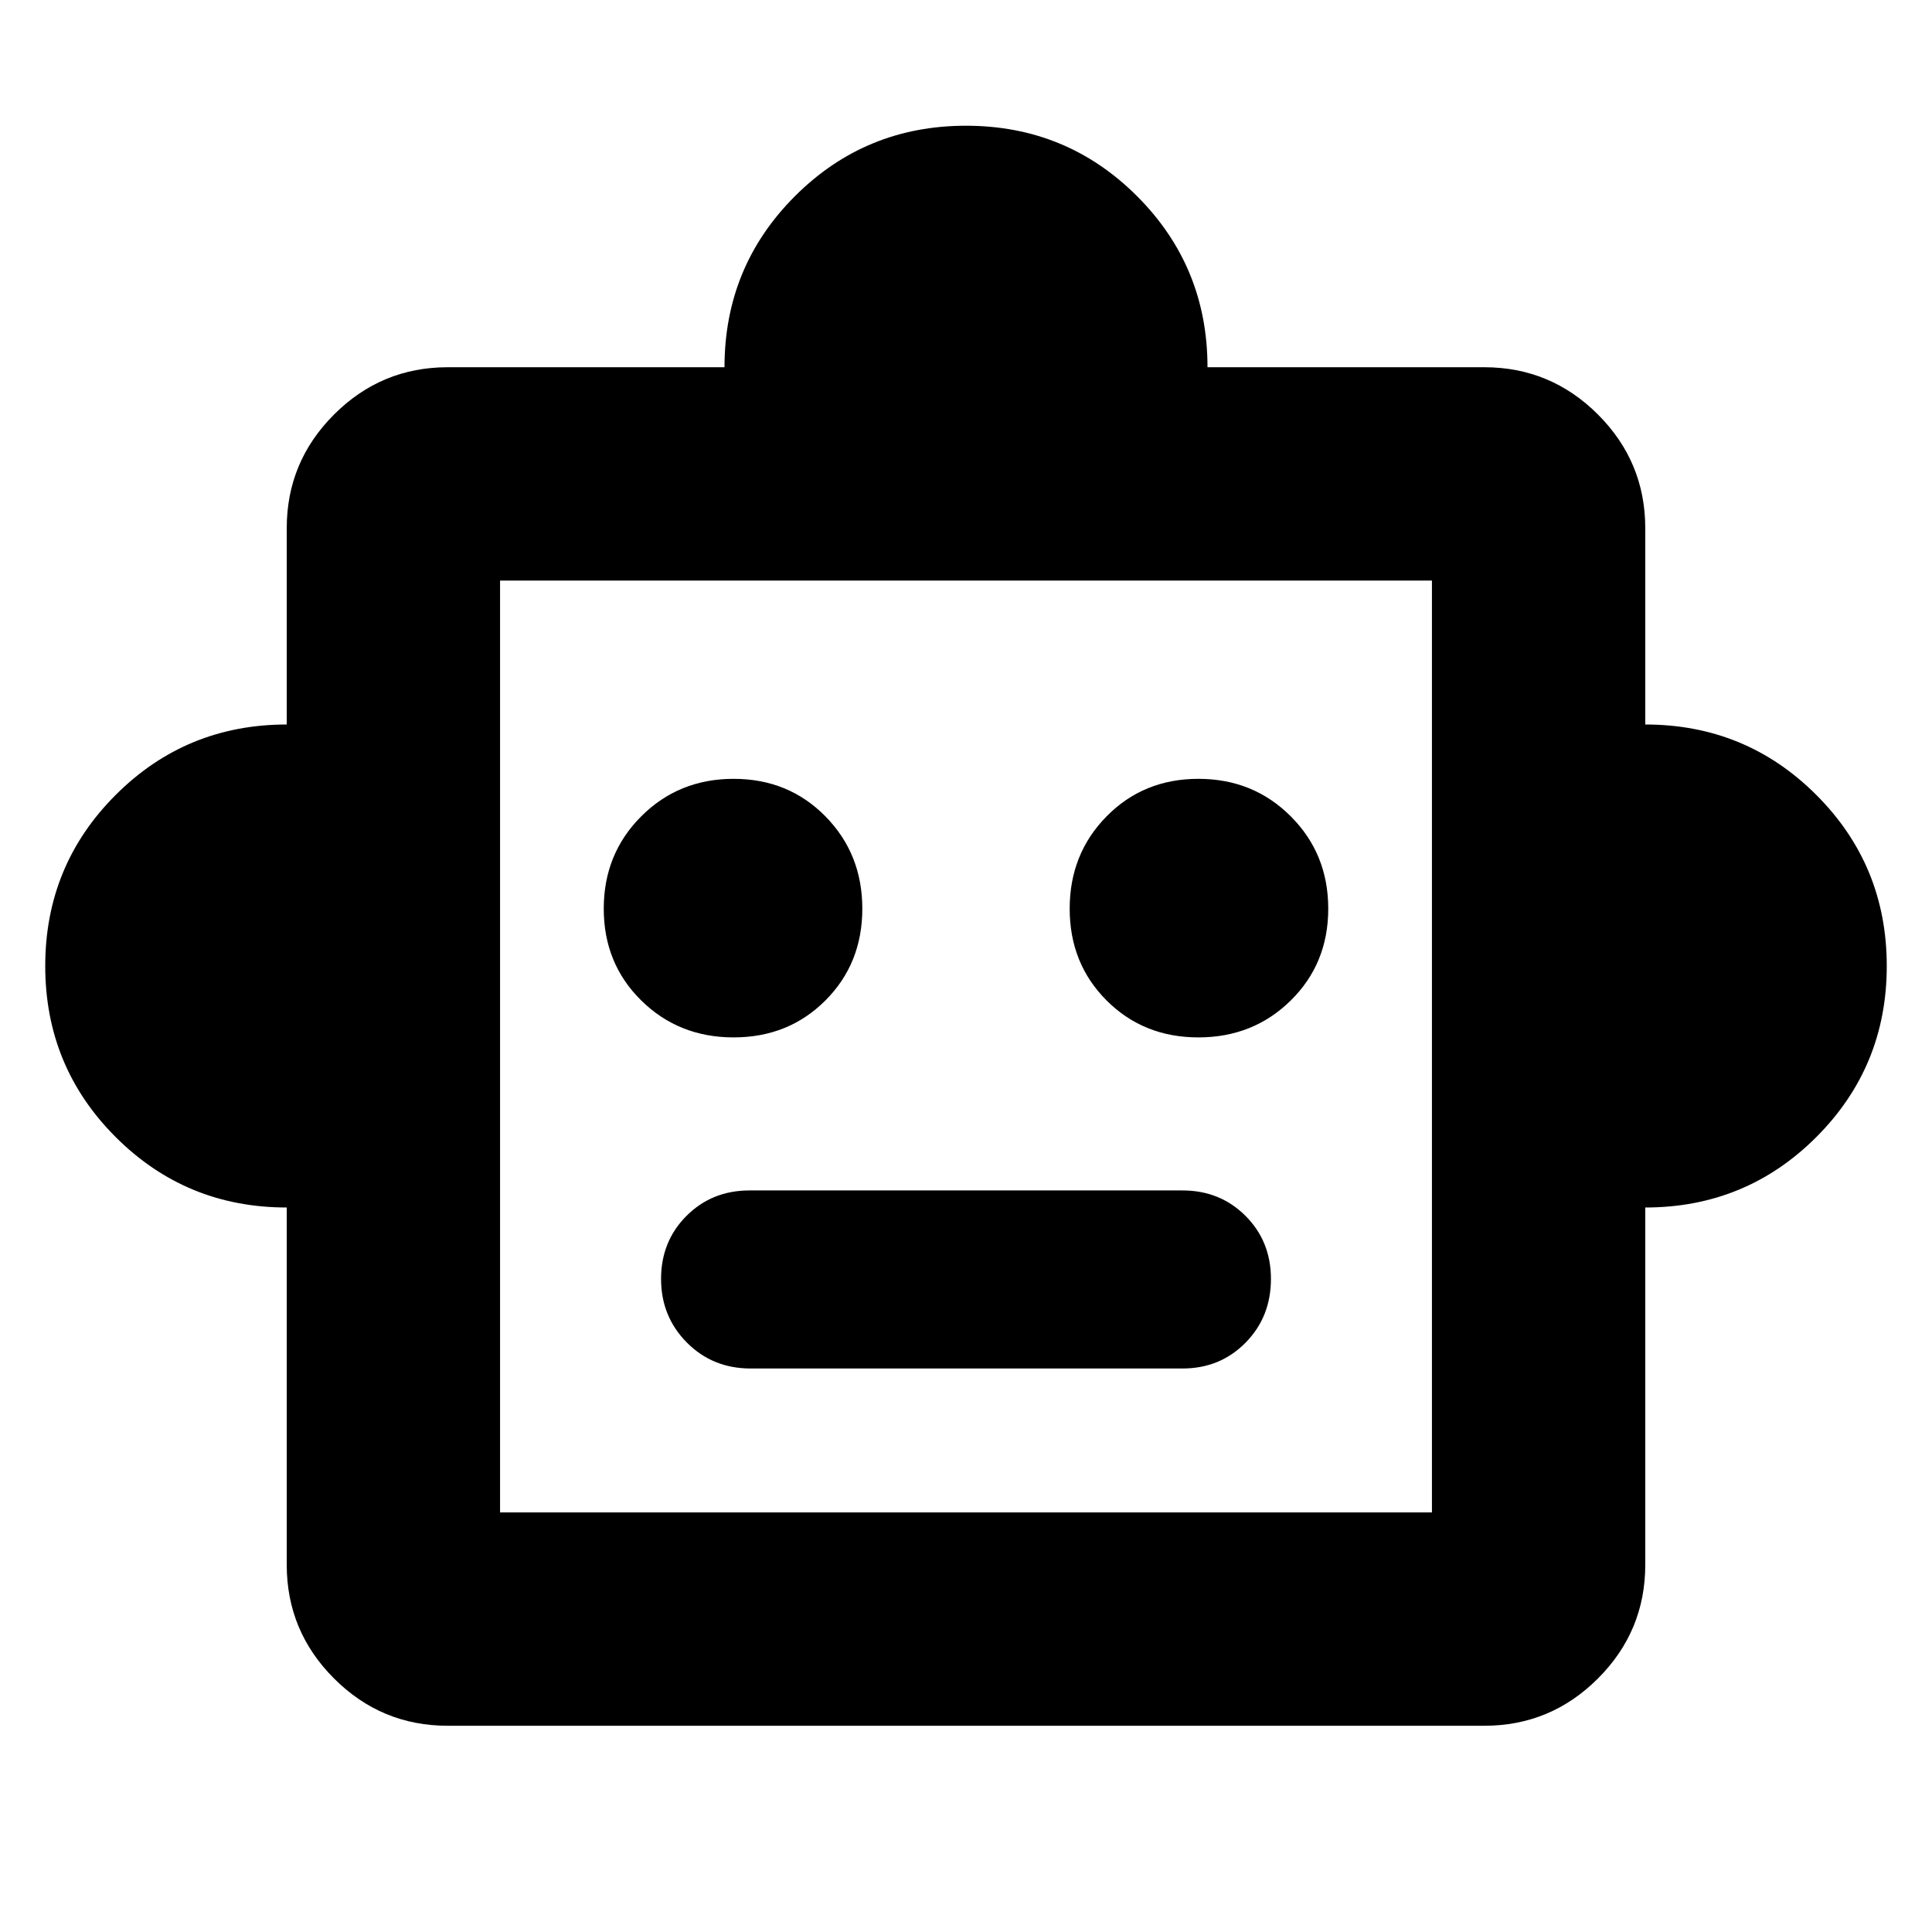 <svg xmlns="http://www.w3.org/2000/svg" height="24" viewBox="0 -960 960 960" width="24"><path d="M142.477-360q-50 0-85-35t-35-85q0-50 35-85t85-35v-97.523q0-33 23.5-56.5t56.5-23.5H360q0-50 35-85t85-35q50 0 85 35t35 85h137.523q33 0 56.5 23.5t23.5 56.5V-600q50 0 85 35t35 85q0 50-35 85t-85 35v177.523q0 33-23.5 56.5t-56.5 23.5H222.477q-33 0-56.5-23.5t-23.5-56.5V-360Zm222.045-84.522q27.261 0 45.609-18.348 18.348-18.348 18.348-45.609 0-27.261-18.348-45.891-18.348-18.631-45.609-18.631-27.261 0-45.892 18.631Q300-535.74 300-508.479t18.63 45.609q18.631 18.348 45.892 18.348Zm230.956 0q27.261 0 45.892-18.348Q660-481.218 660-508.479q0-27.261-18.63-45.891-18.631-18.631-45.892-18.631-27.261 0-45.609 18.631-18.348 18.63-18.348 45.891t18.348 45.609q18.348 18.348 45.609 18.348ZM373.001-280h214.564q18.681 0 31.319-12.8 12.637-12.8 12.637-31.722 0-18.682-12.637-31.319-12.638-12.638-31.319-12.638h-215.13q-18.681 0-31.319 12.641-12.637 12.64-12.637 31.326t12.8 31.599Q354.079-280 373.001-280Zm-124.522 71.521h463.042v-463.042H248.479v463.042ZM480-440Z"/></svg>